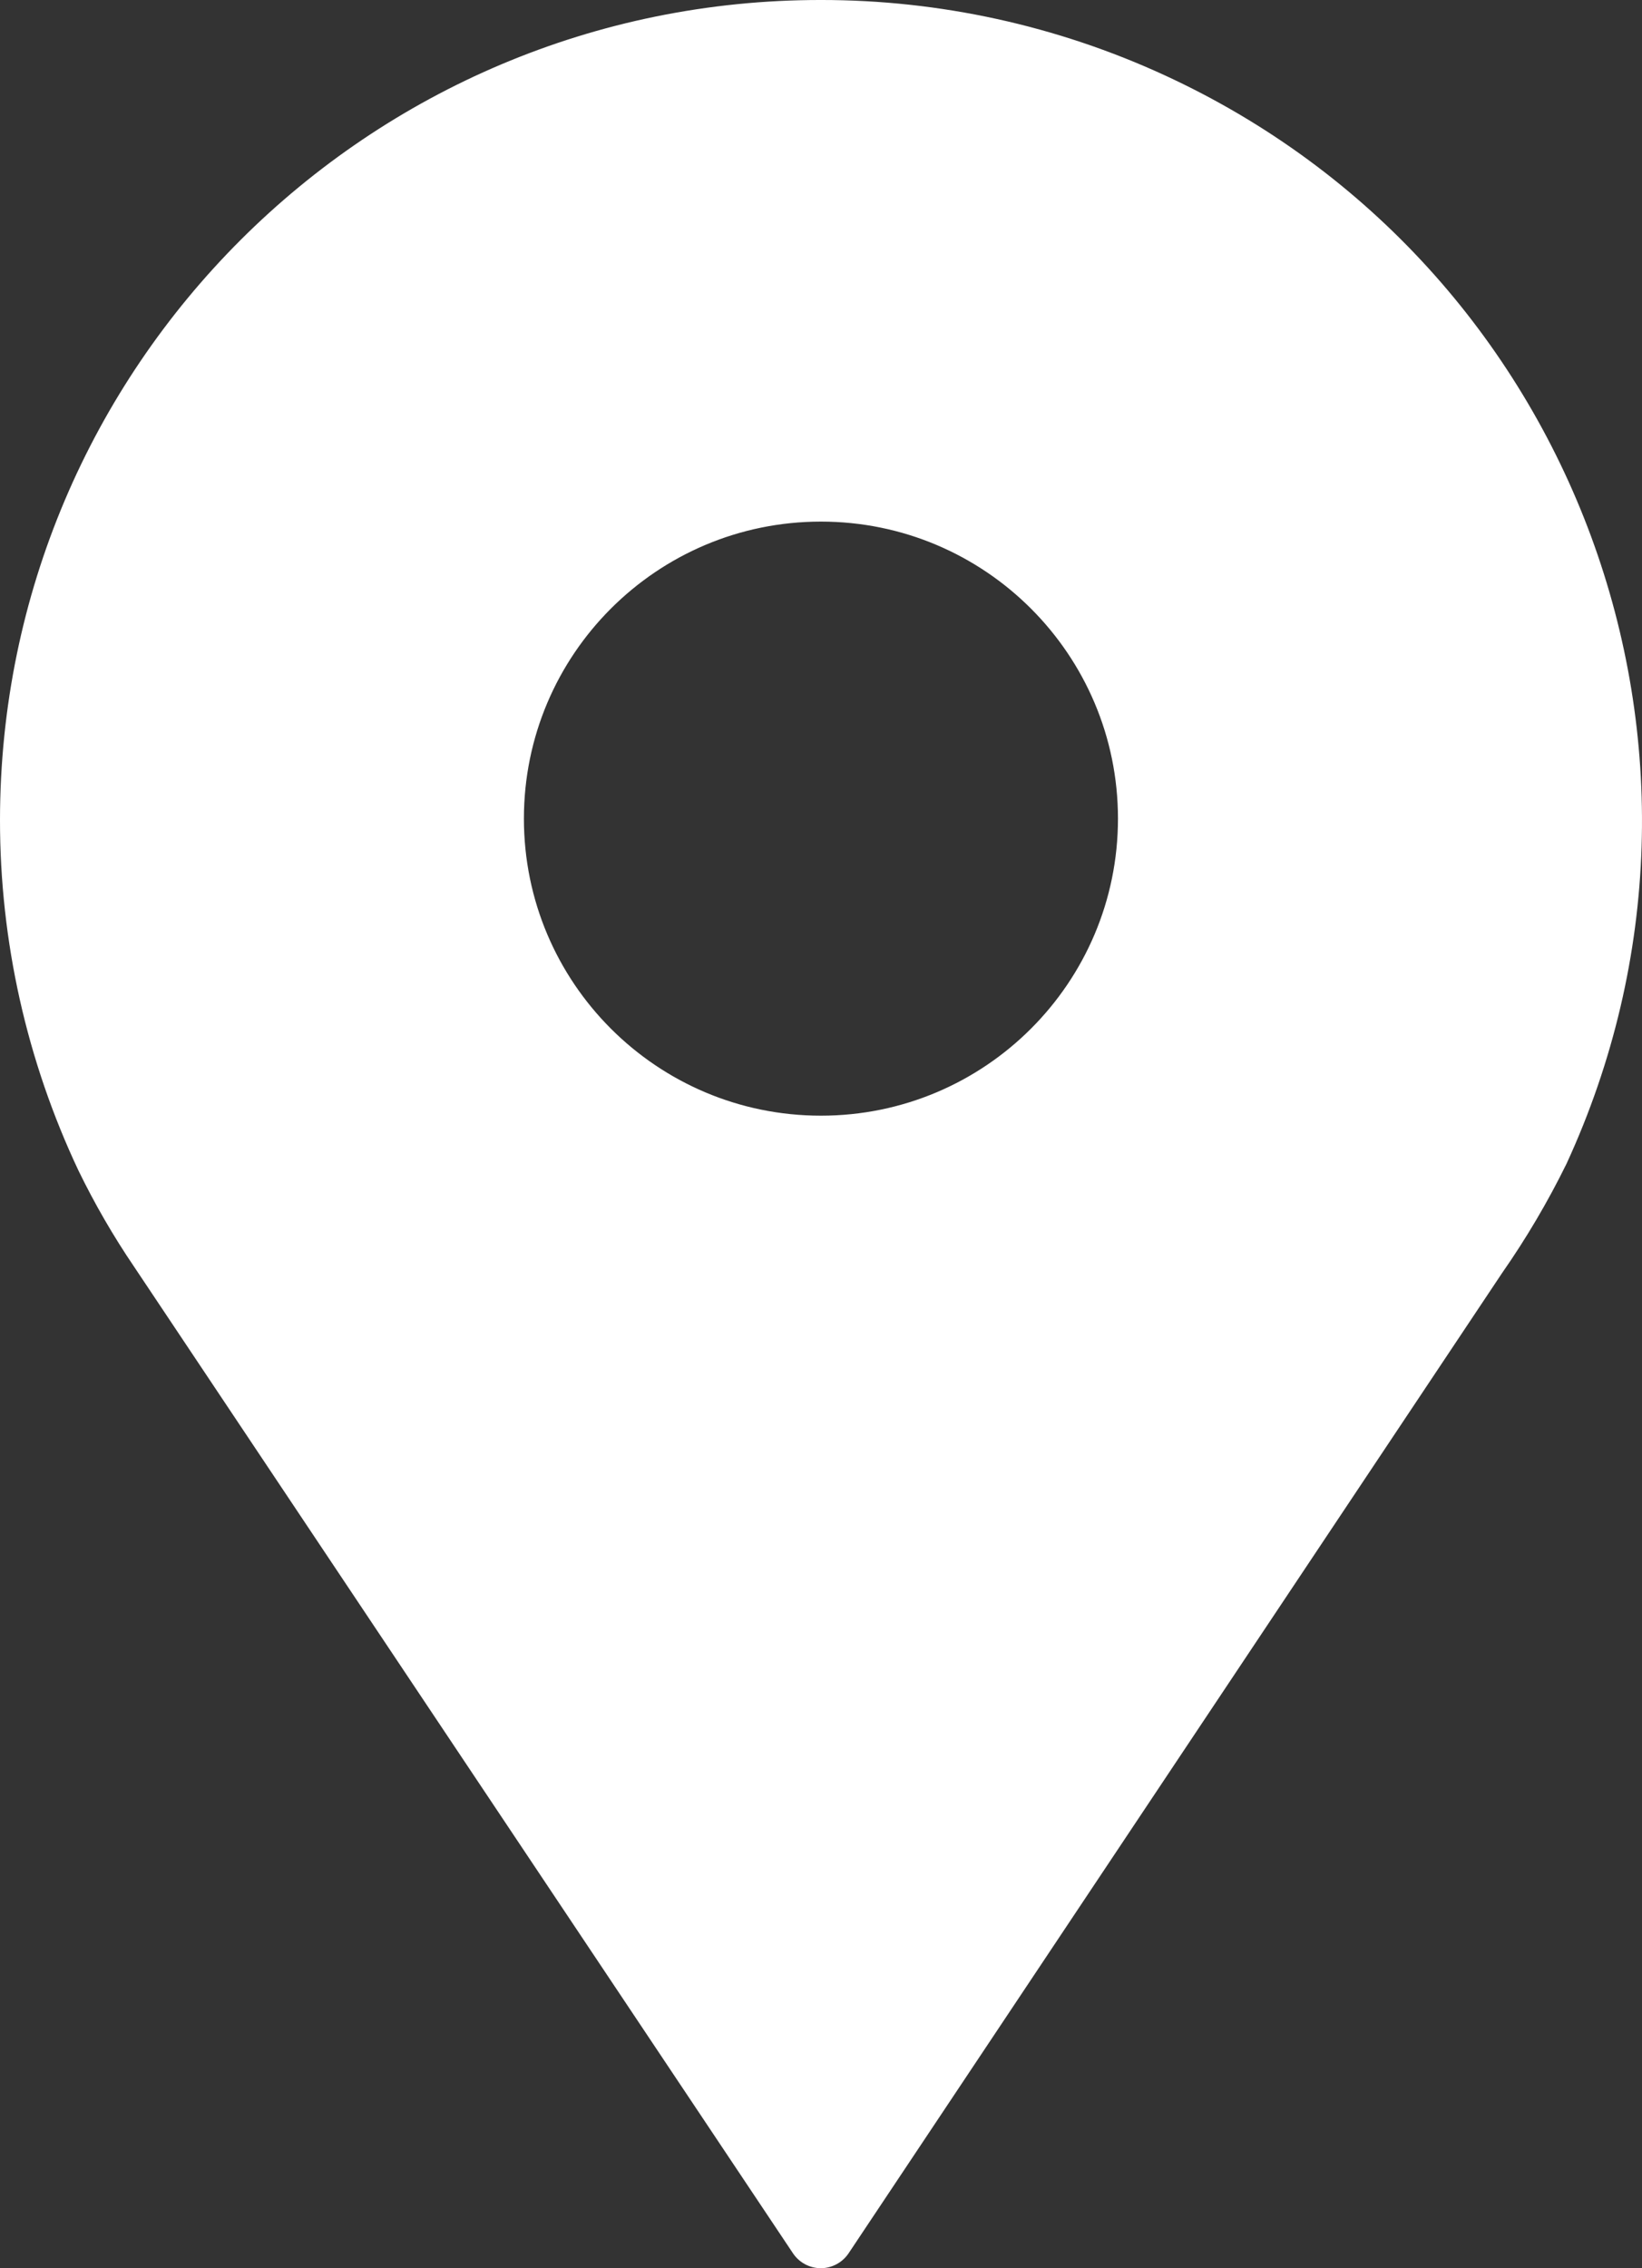 <?xml version="1.0" encoding="utf-8"?>
<!-- Generator: Adobe Illustrator 17.0.0, SVG Export Plug-In . SVG Version: 6.00 Build 0)  -->
<!DOCTYPE svg PUBLIC "-//W3C//DTD SVG 1.1//EN" "http://www.w3.org/Graphics/SVG/1.1/DTD/svg11.dtd">
<svg version="1.1" id="Laag_1" xmlns="http://www.w3.org/2000/svg" xmlns:xlink="http://www.w3.org/1999/xlink" x="0px" y="0px"
	 width="329.073px" height="454.556px" viewBox="0 0 329.073 454.556" enable-background="new 0 0 329.073 454.556"
	 xml:space="preserve">
<rect x="0" y="0" width="329.073" height="454.556" fill="#333333" stroke="none"/>
<title>54 all</title>
<path fill="#FFFFFF" d="M164.524-0.001C73.719-0.06,0.059,73.503,0,164.308c-0.016,24.283,5.347,48.268,15.704,70.232
	c3.26,6.71,7,13.175,11.191,19.347L158.928,451.58c1.24,1.846,3.312,2.96,5.536,2.976l0,0c2.245,0.004,4.344-1.113,5.596-2.976
	l130.962-196.442c4.857-6.962,9.176-14.286,12.918-21.906c38.005-82.469,1.96-180.132-80.508-218.137
	C211.824,5.135,188.314-0.014,164.524-0.001z M164.524,223.586c-32.876,0-59.528-26.652-59.528-59.528s26.652-59.528,59.528-59.528
	s59.528,26.652,59.528,59.528C224.052,196.935,197.4,223.586,164.524,223.586z"/>
</svg>
